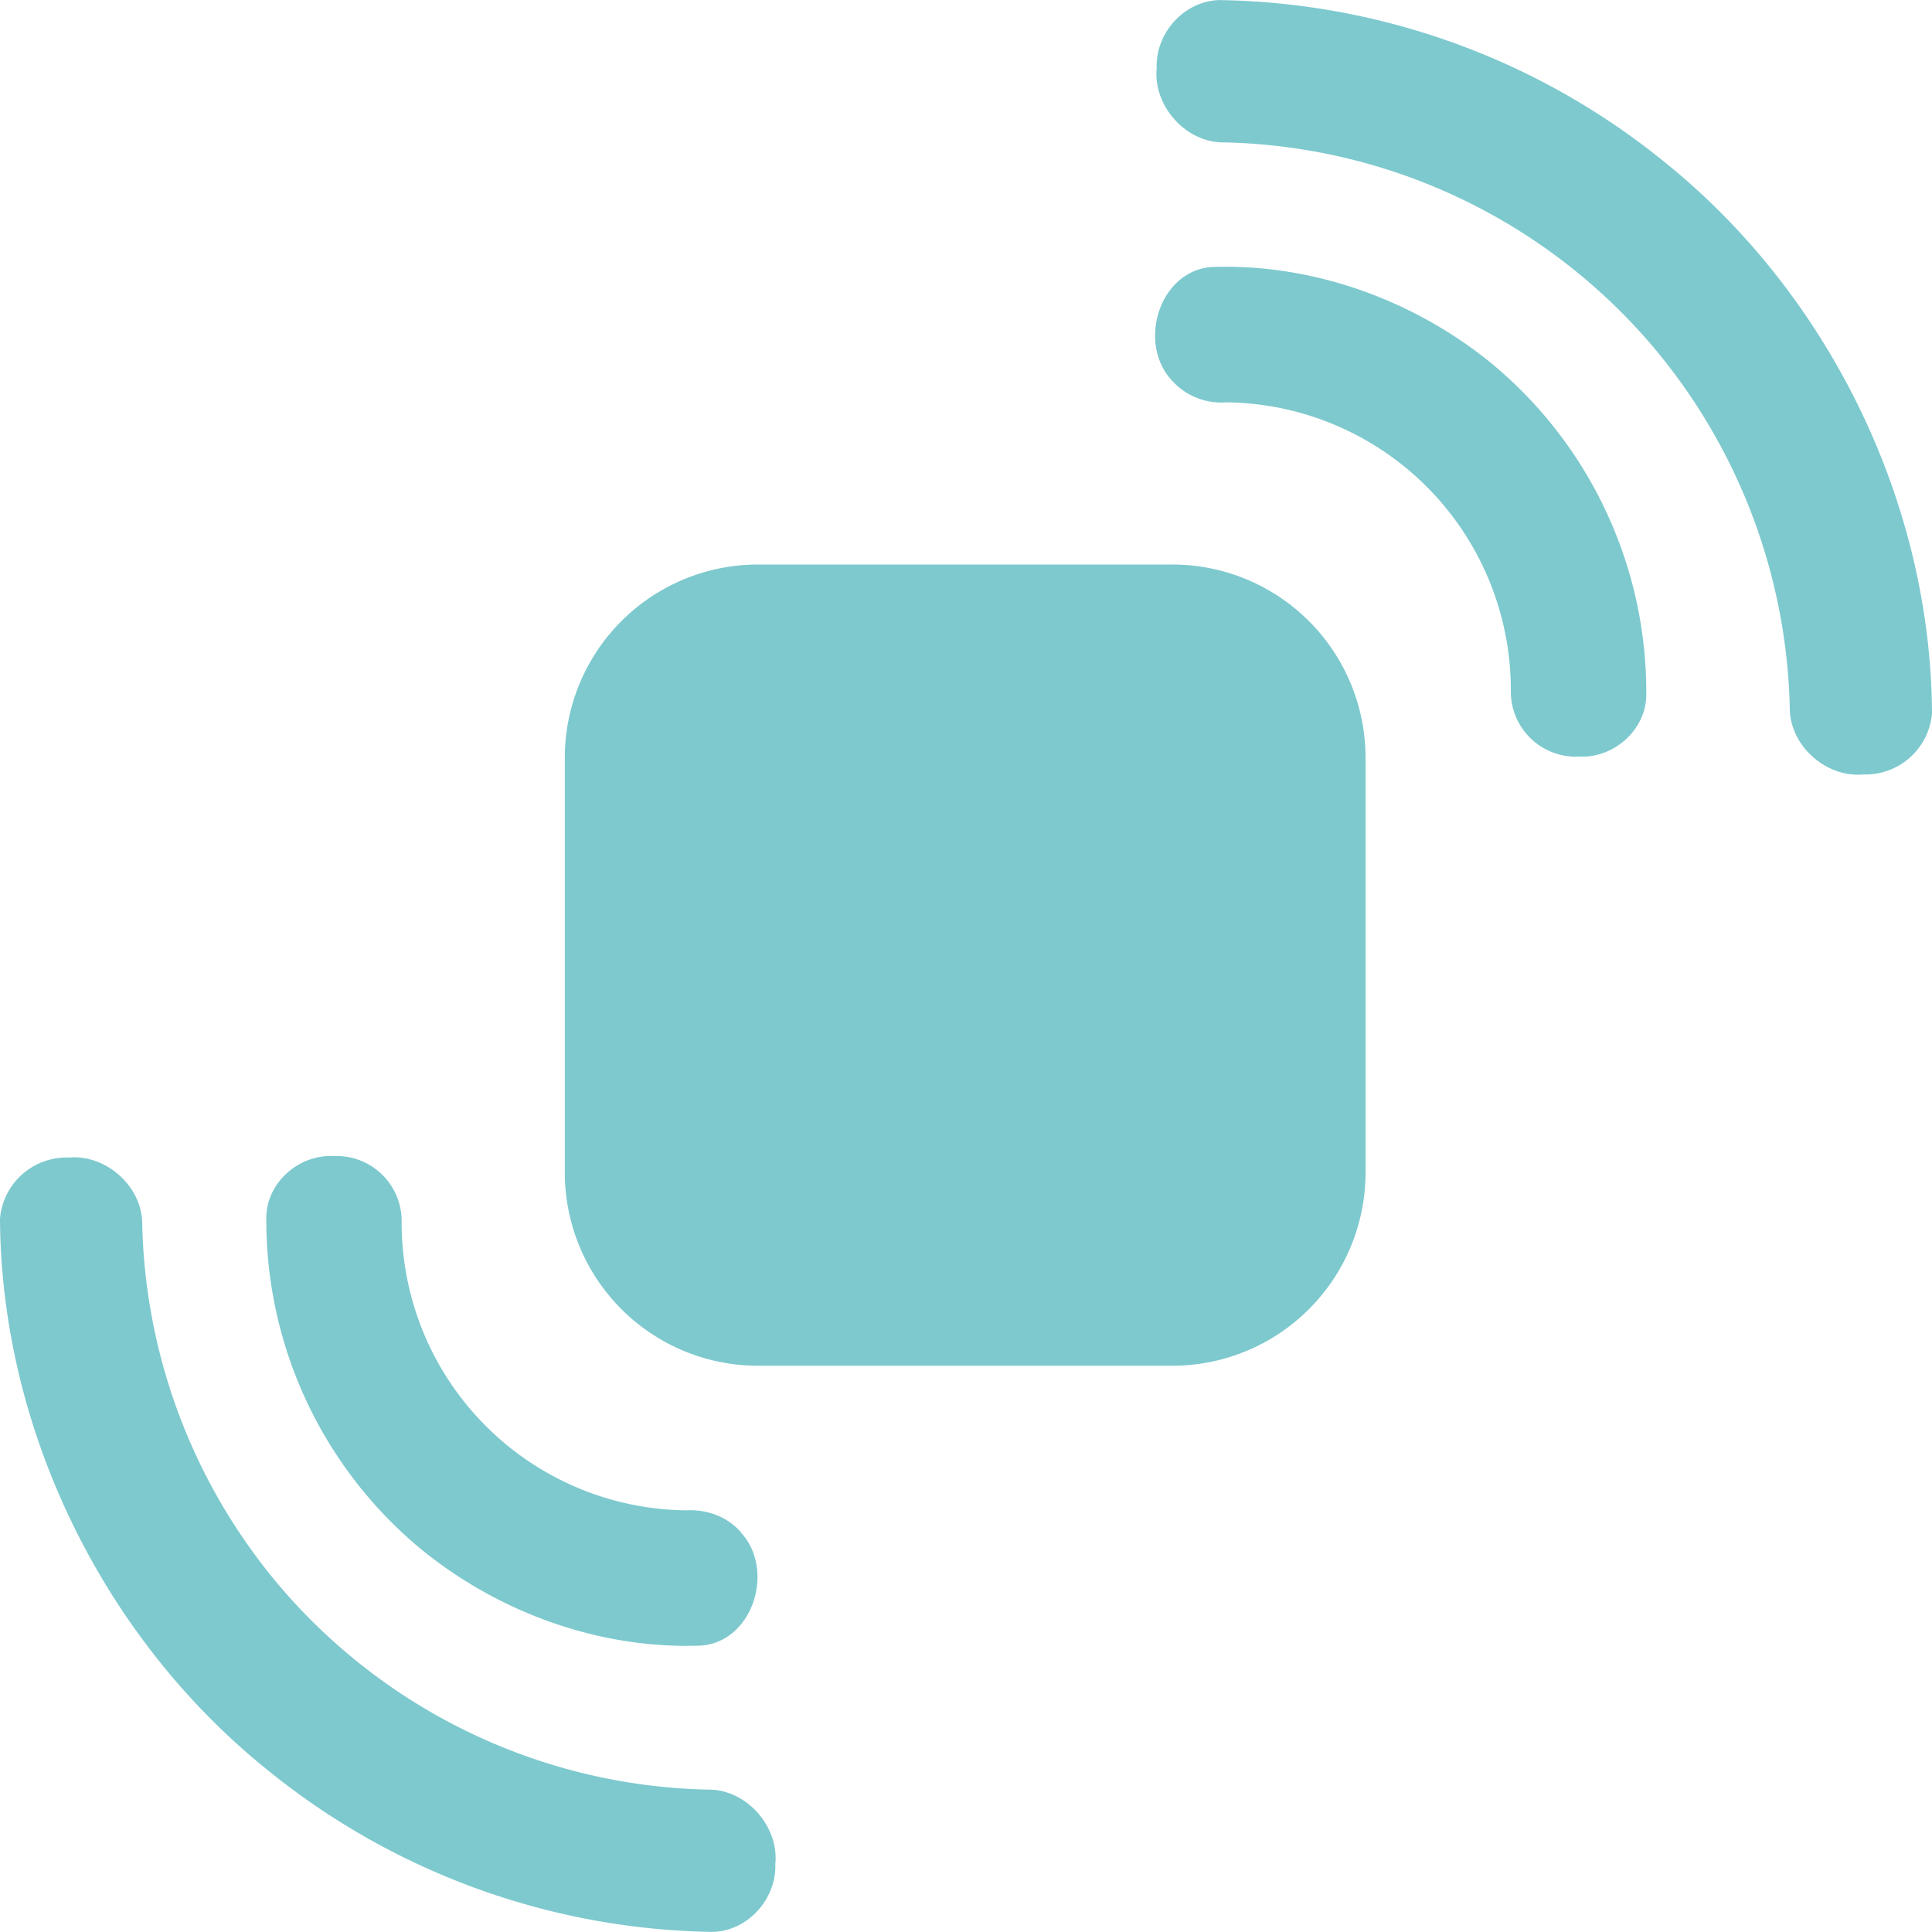 <svg xmlns="http://www.w3.org/2000/svg" width="20" height="20" viewBox="0 0 20 20">
    <path fill="#7DC9CE" fill-rule="evenodd" d="M5.847 7.852a2 2 0 0 1 2.006-2.008h4.276a2 2 0 0 1 2.007 2.008v4.279a2 2 0 0 1-2.007 2.007H7.853a2 2 0 0 1-2.006-2.007V7.852zm11.396-6.165c1.703 1.375 2.745 3.53 2.757 5.697a.691.691 0 0 1-.713.633c-.38.034-.75-.29-.759-.673a6.003 6.003 0 0 0-1.446-3.79 5.991 5.991 0 0 0-4.41-2.08c-.397.006-.737-.38-.698-.77-.014-.364.29-.7.657-.703a7.484 7.484 0 0 1 4.612 1.686zM15.45 3.77a4.418 4.418 0 0 1 1.592 3.432c-.006.356-.337.647-.69.63a.674.674 0 0 1-.712-.66 2.978 2.978 0 0 0-2.948-3.007.686.686 0 0 1-.576-.244c-.337-.388-.11-1.118.428-1.157 1.046-.038 2.097.342 2.906 1.006zM2.757 18.313C1.054 16.938.012 14.783 0 12.616a.691.691 0 0 1 .713-.633c.38-.034.75.29.759.673a6.003 6.003 0 0 0 1.446 3.79 5.991 5.991 0 0 0 4.41 2.08c.397-.006.737.38.698.77.014.364-.29.7-.657.703a7.484 7.484 0 0 1-4.612-1.686zm1.592-2.284a4.418 4.418 0 0 1-1.592-3.43c.005-.357.337-.648.69-.631a.674.674 0 0 1 .711.66 2.978 2.978 0 0 0 2.948 3.007c.217-.012.44.07.577.244.337.387.109 1.118-.428 1.156-1.046.039-2.097-.341-2.906-1.006z"/>
</svg>

